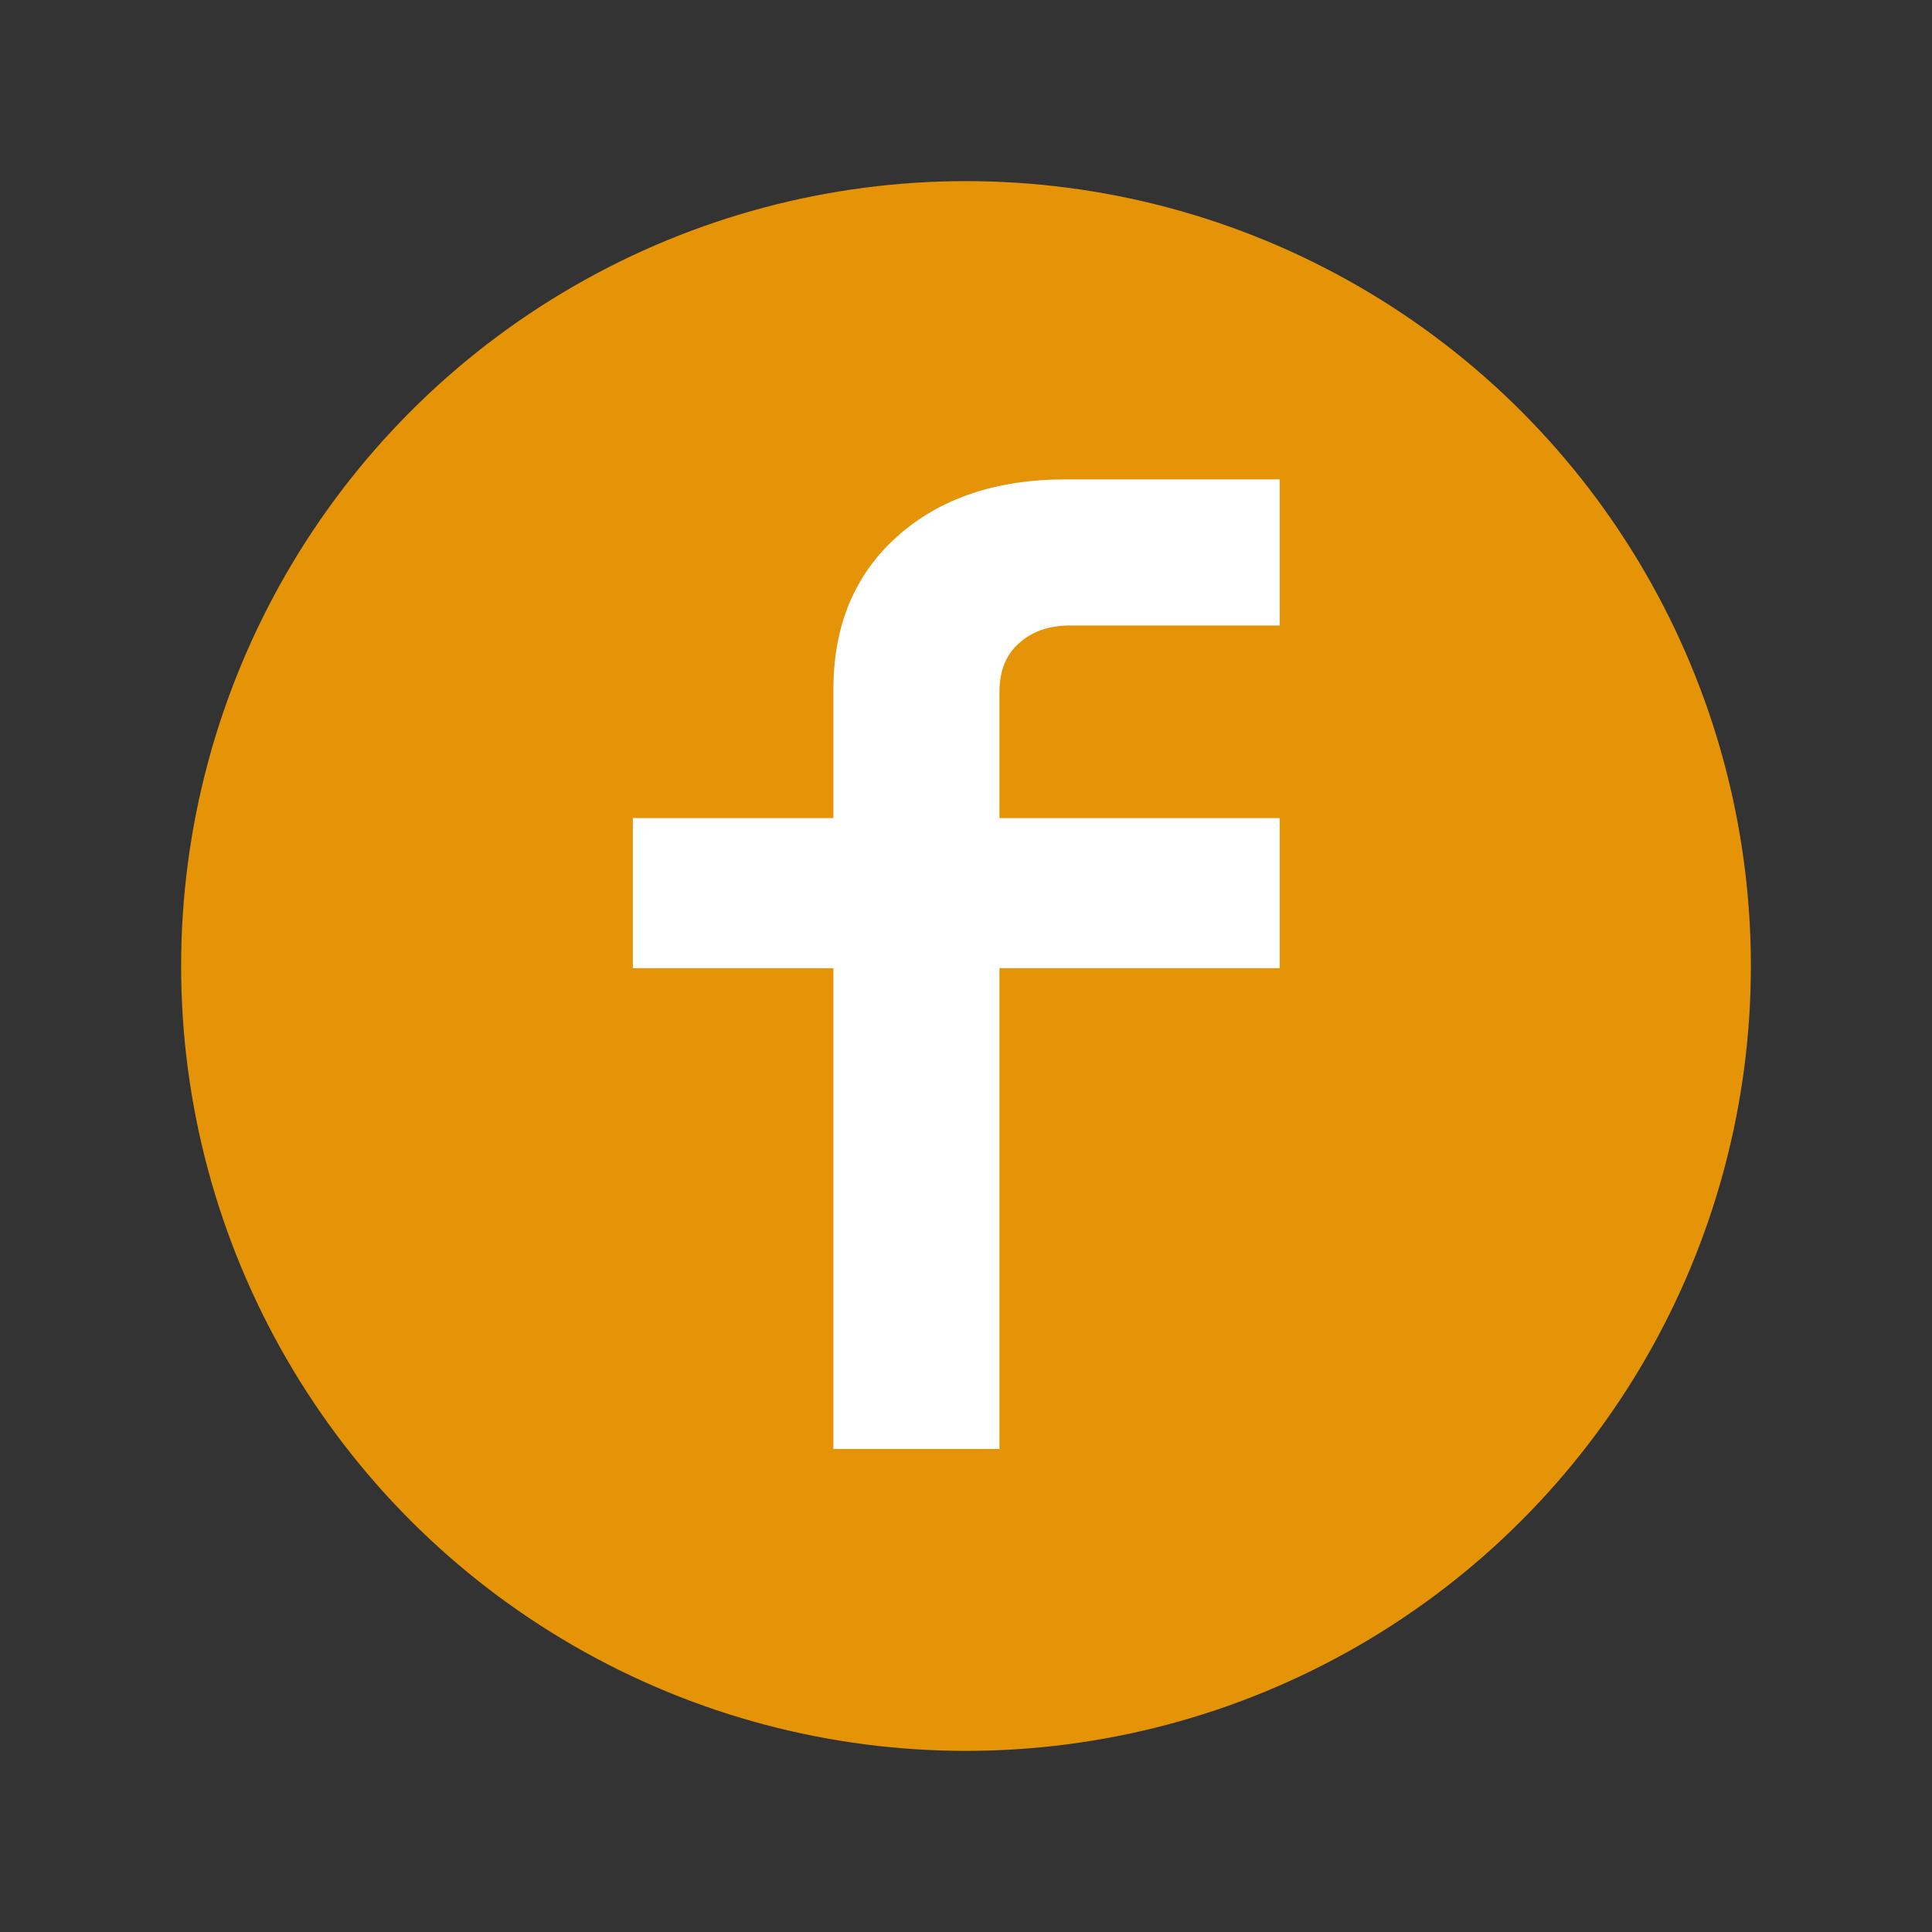 <svg width="16" height="16" viewBox="0 0 16 16" fill="none" xmlns="http://www.w3.org/2000/svg">
<rect x="0" y="0" width="16" height="16" fill="#333333" stroke="none"/>
<circle cx="8" cy="8" r="6.5" fill="#E59408"/>
<path d="M6.902 12V8.018H5.241V6.775H6.902V5.708C6.902 5.18 7.078 4.758 7.43 4.443C7.782 4.128 8.248 3.97 8.827 3.97H10.598V5.18H8.86C8.684 5.18 8.541 5.231 8.431 5.334C8.328 5.429 8.277 5.561 8.277 5.73V6.775H10.598V8.018H8.277V12H6.902Z" fill="white"/>
</svg>

